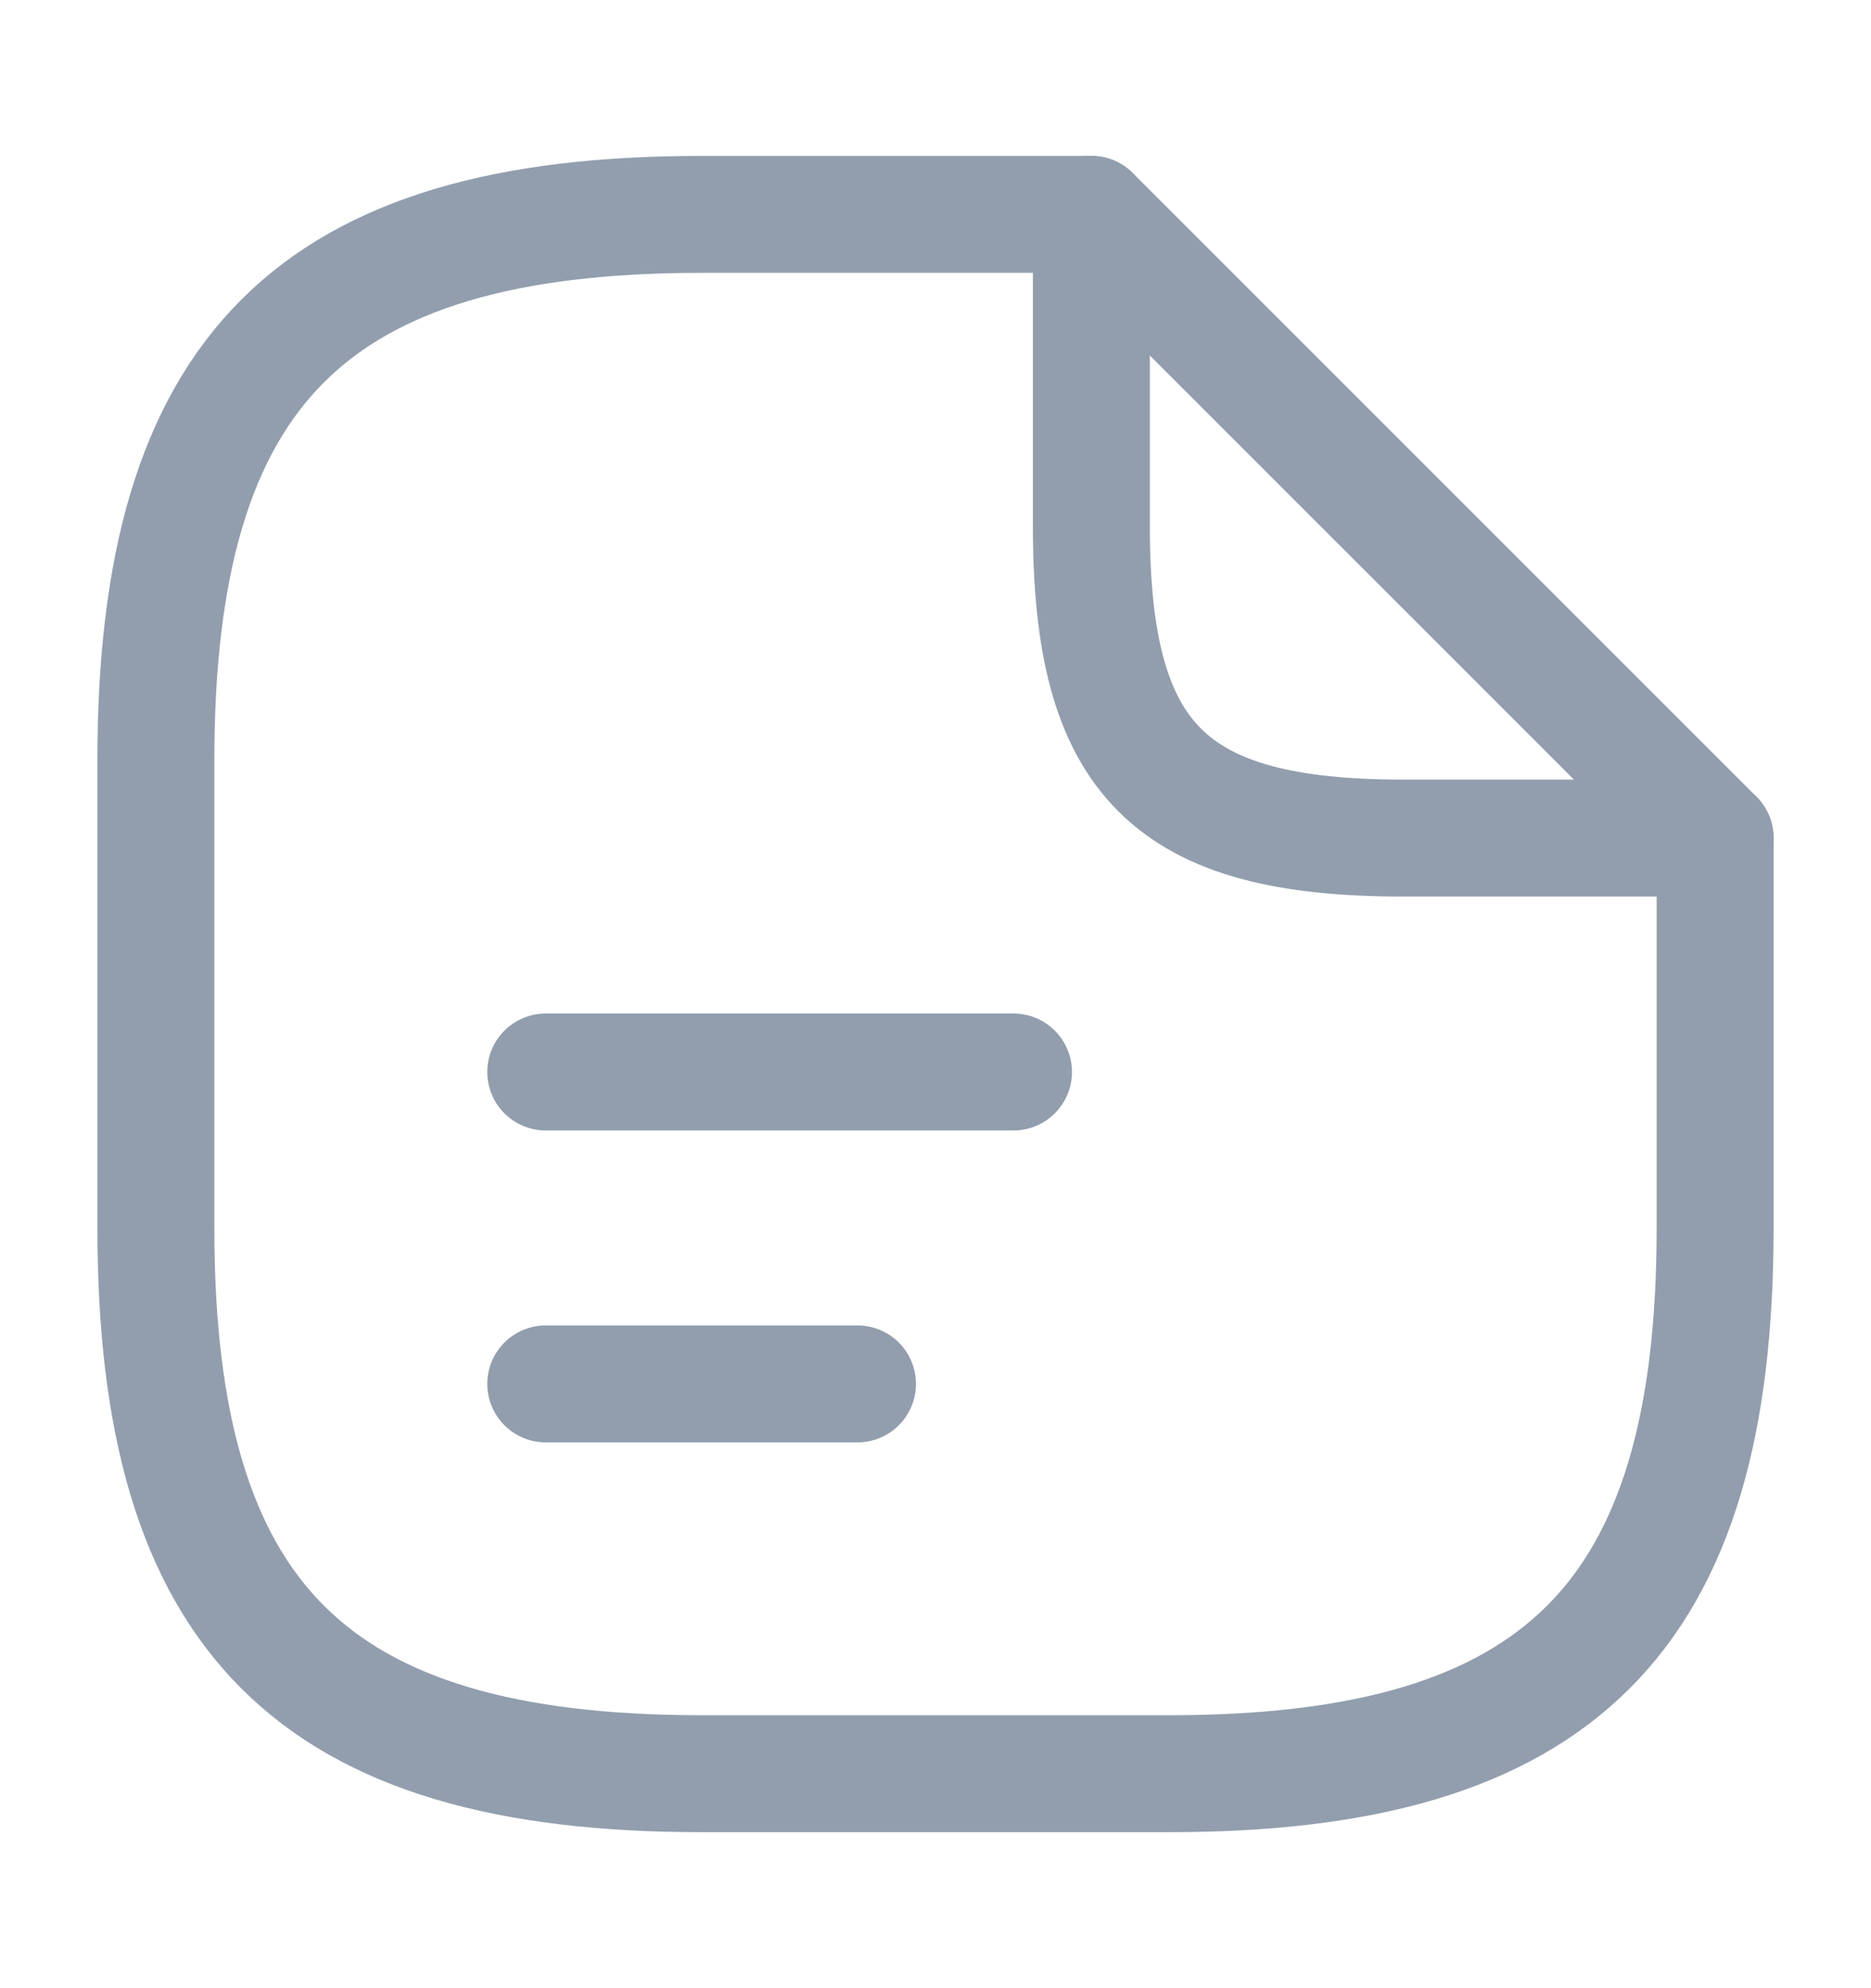 <svg width="16" height="17" viewBox="0 0 16 17" fill="none" xmlns="http://www.w3.org/2000/svg">
<path d="M14.667 7.166V10.5C14.667 13.833 13.333 15.166 10 15.166H6C2.667 15.166 1.333 13.833 1.333 10.5V6.5C1.333 3.166 2.667 1.833 6 1.833H9.333" stroke="#929EAE" stroke-linecap="round" stroke-linejoin="round"/>
<path d="M4.667 9.166H8.667M4.667 11.833H7.333M14.667 7.166H12C10 7.166 9.333 6.5 9.333 4.5V1.833L14.667 7.166Z" stroke="#929EAE" stroke-linecap="round" stroke-linejoin="round"/>
</svg>
